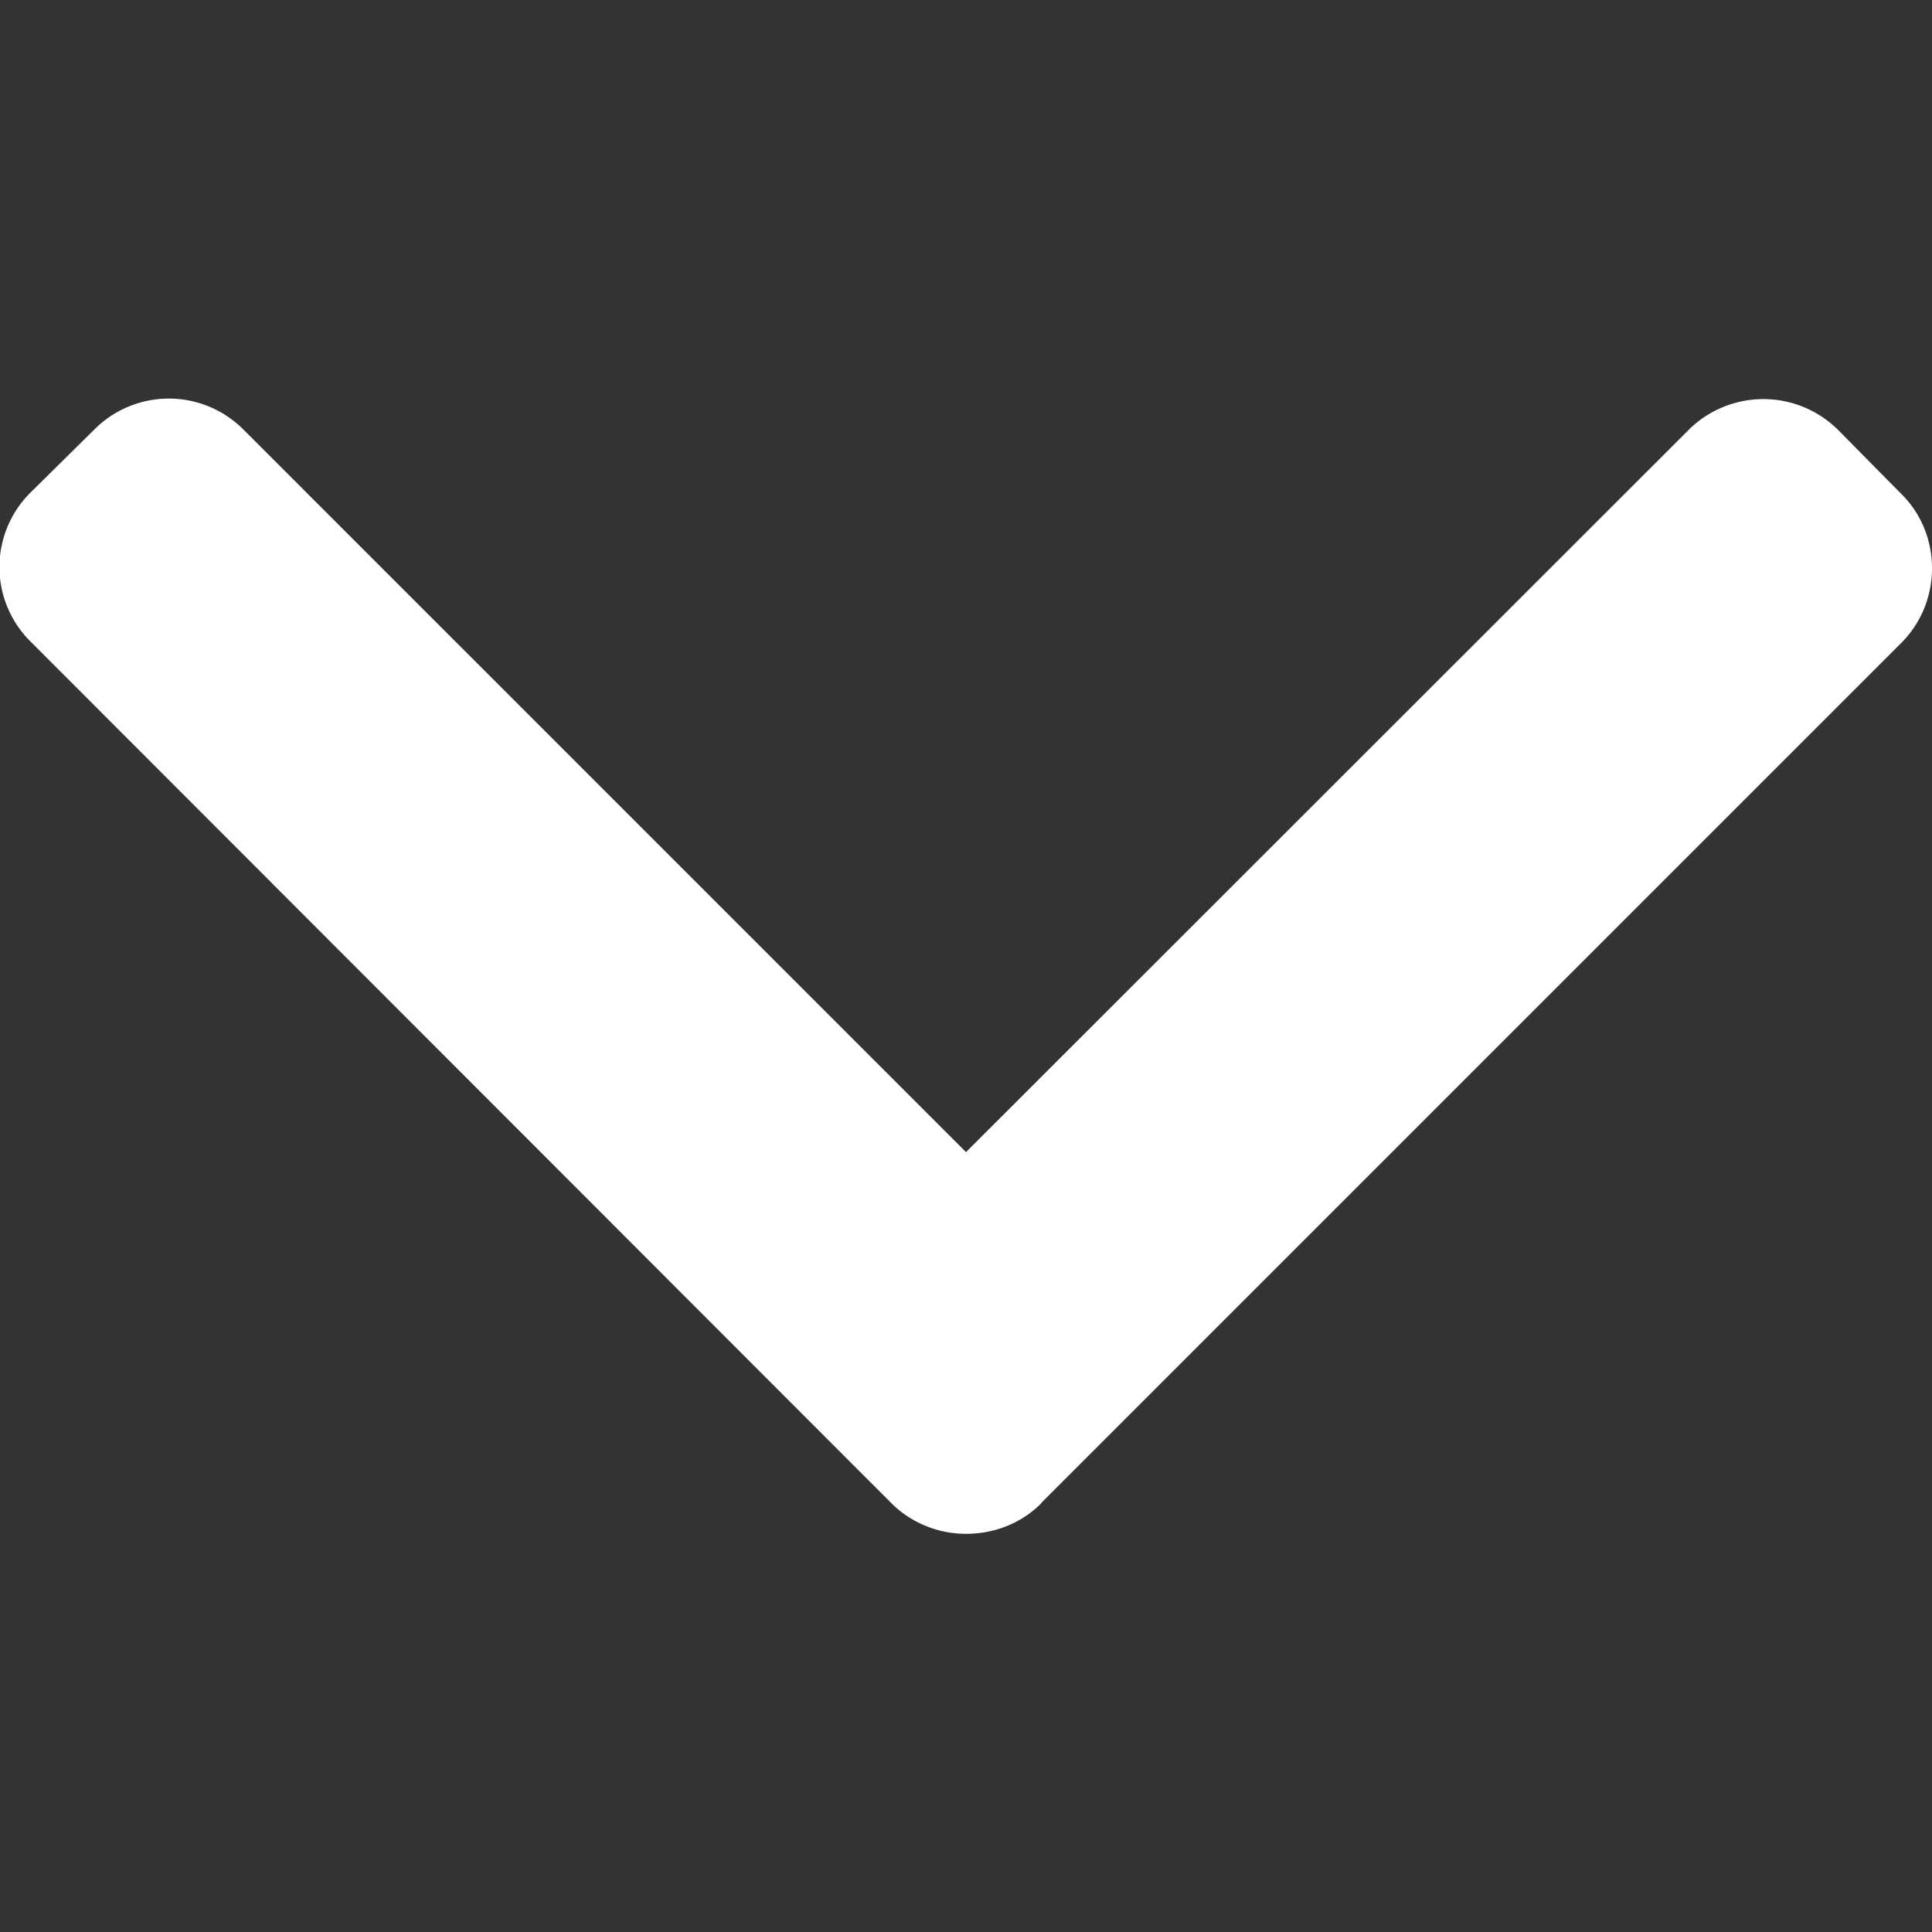 <svg xmlns="http://www.w3.org/2000/svg" viewBox="0 0 492 492">
  <rect x="0" y="0" width="492" height="492" fill="#333333" stroke="none"/>
  <path d="M265.2 382.7l219-219c5-5 7.8-11.8 7.8-19 0-7.2-2.8-14-7.9-19l-16-16.2a27 27 0 0 0-38.1 0L246 293.4l-184-184a26.8 26.8 0 0 0-38 0l-16.2 16a26.7 26.7 0 0 0 0 38L227 382.8c5 5 11.9 7.8 19 7.8 7.3 0 14.1-2.7 19.2-7.8z" fill="#fff"/>
</svg>